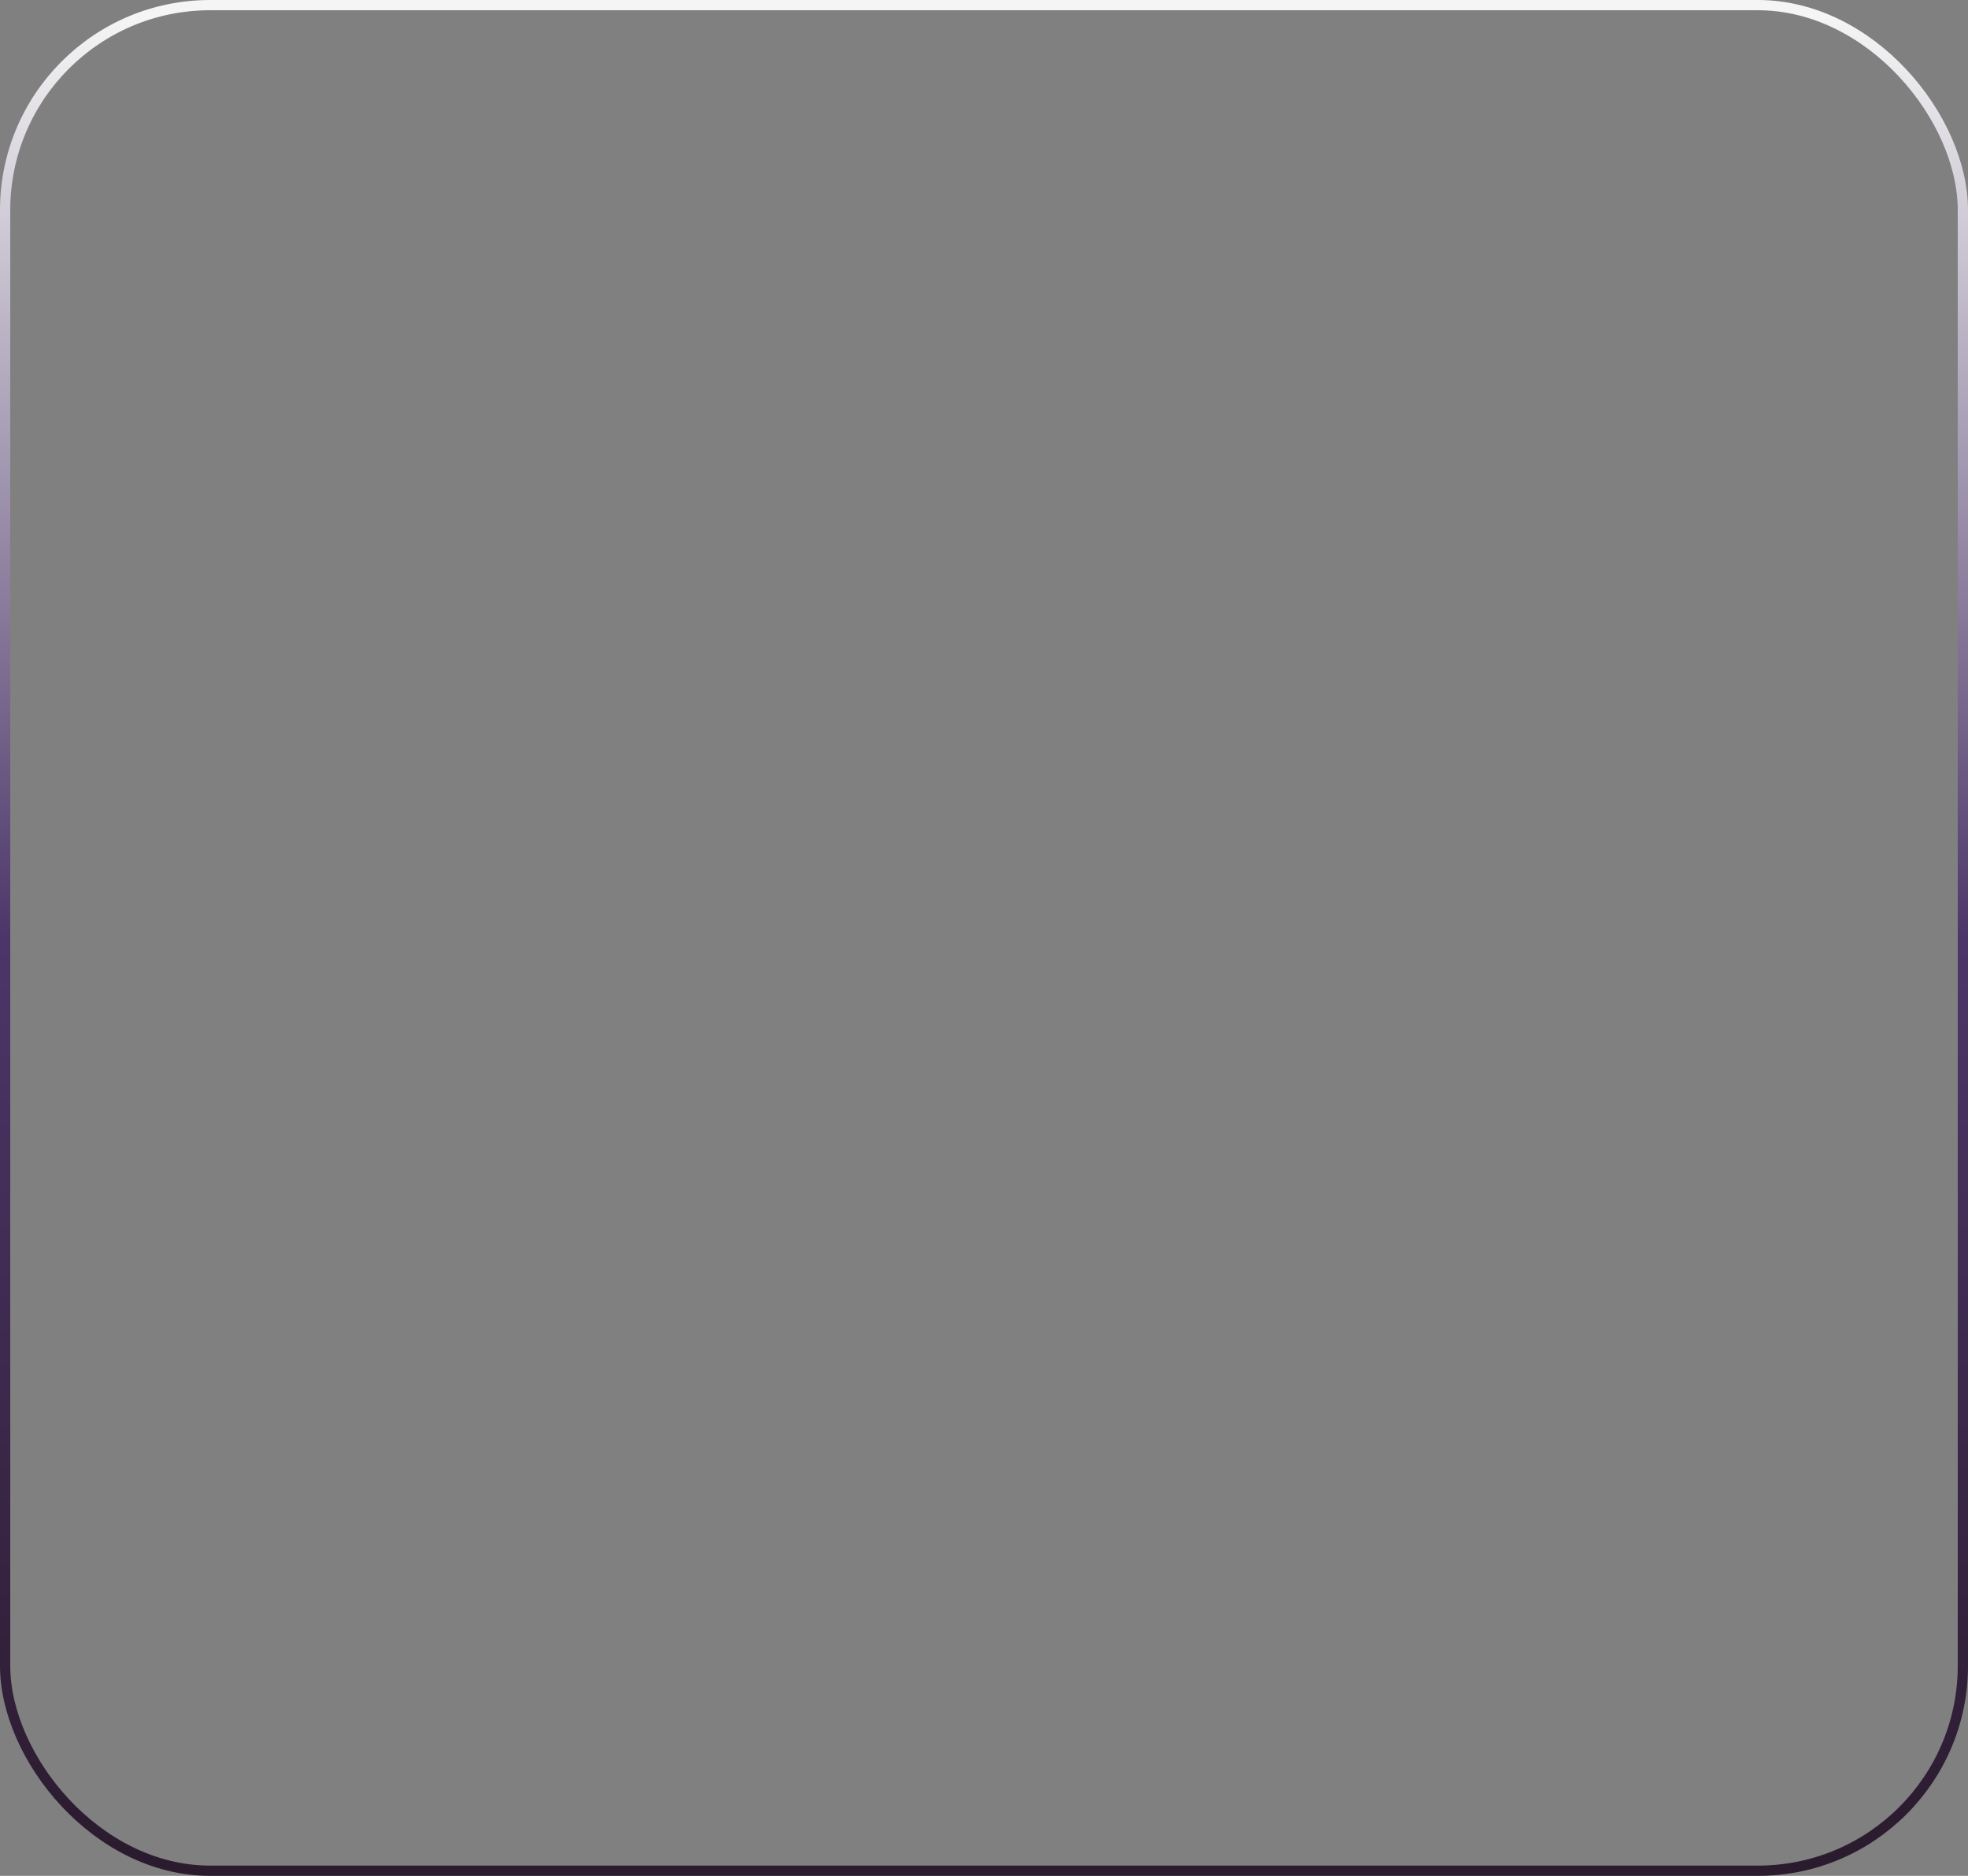 <svg width="384" height="366" viewBox="0 0 384 366" fill="none" xmlns="http://www.w3.org/2000/svg">
  <rect x="0" y="0" width="384" height="366" fill="#808080" stroke="none"/>
  <!-- Define a linear gradient from bottom to top -->
  <defs>
    <linearGradient id="gradient" x1="0%" y1="100%" x2="0%" y2="0%">
      <stop offset="0%" stop-color="#2b1b2e"/>
      <stop offset="50%" stop-color="#4c3669"/>
      <stop offset="100%" stop-color="#f5f5f5"/>
    </linearGradient>
  </defs>
  
  <!-- Rectangle with rounded corners and gradient stroke -->
  <rect x="1" y="1" width="382" height="364" rx="40" ry="40" stroke="url(#gradient)" stroke-width="2" fill="none" />
</svg>

